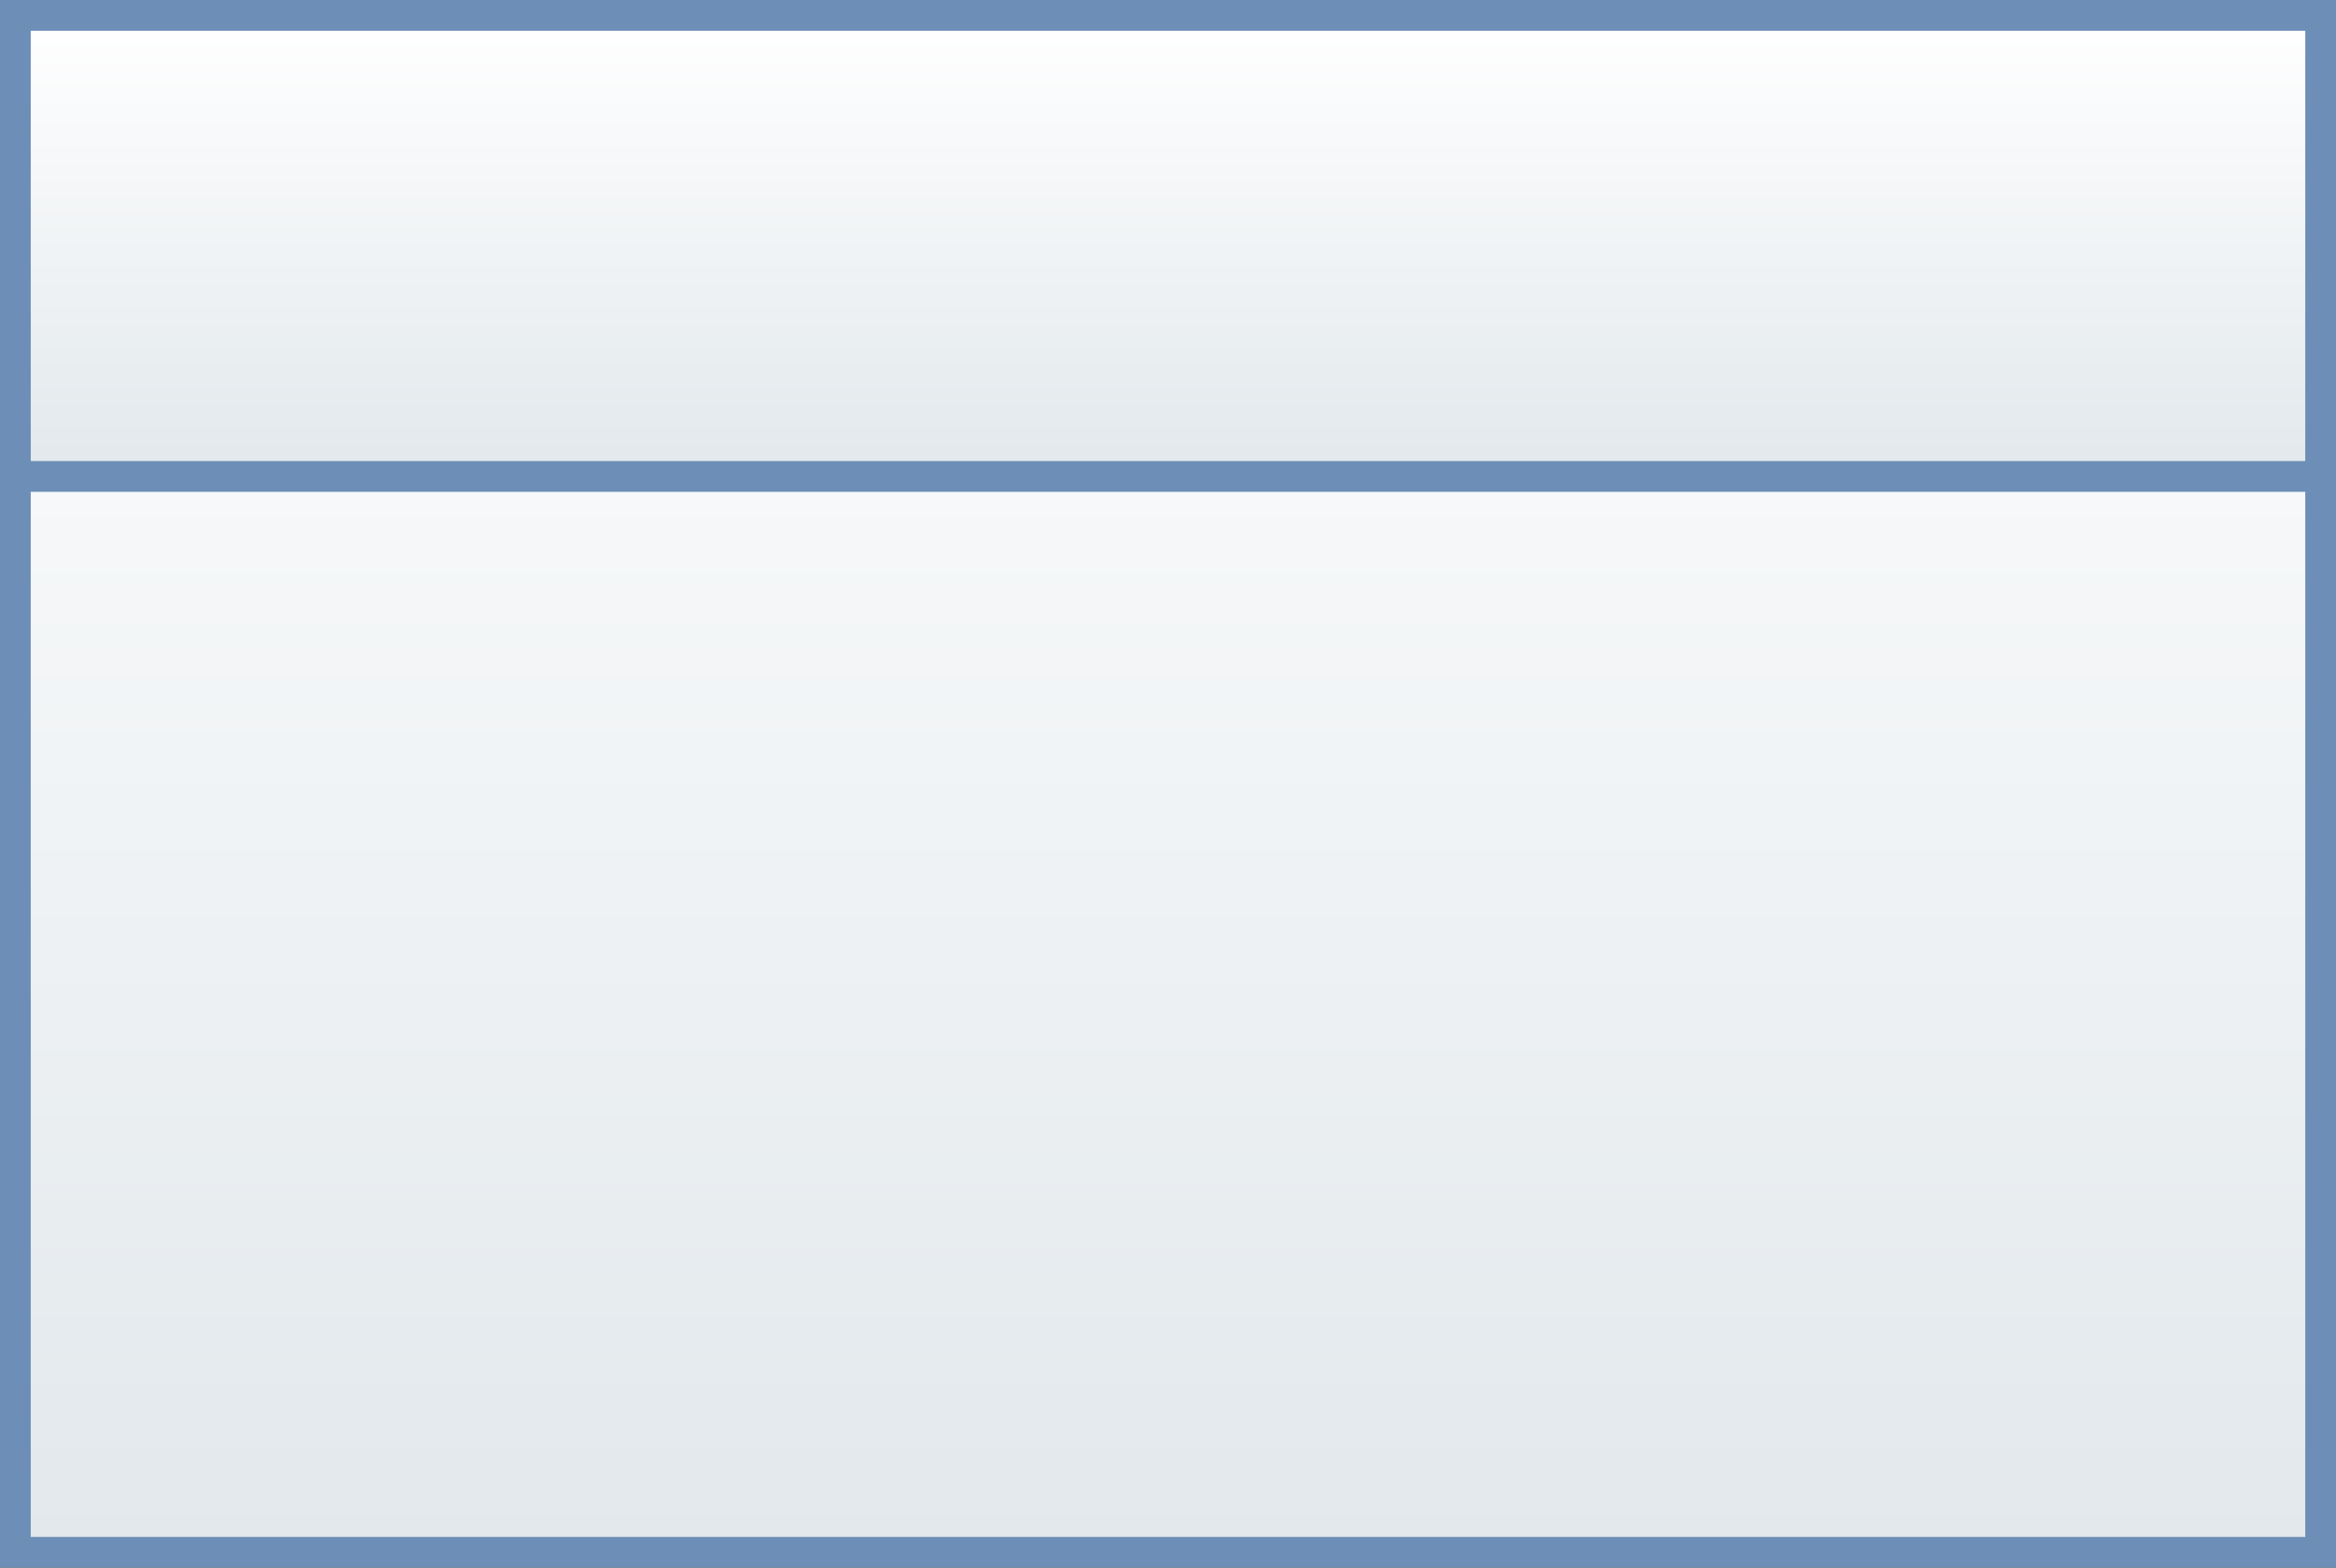 <?xml version="1.0" encoding="UTF-8" standalone="no"?>
<svg xmlns="http://www.w3.org/2000/svg" 
     xmlns:svg="http://www.w3.org/2000/svg" 
     xmlns:xlink="http://www.w3.org/1999/xlink" 
     width="152" height="102" version="1.0"

     resizeType="OUTER"
     TextLocation="INSIDE"
     TextLocationId="TEXT"

  
        
>
    <rect width="100%" height="100%" fill="#333333" stroke="none"/>
    <defs>
        <filter id="blur-effect">
            <feGaussianBlur stdDeviation="0.8"/>
        </filter>
        <linearGradient id="outer-grad" x1="0%" y1="0%" x2="0%" y2="100%">
            <stop id="outer-start-grad" offset="0%" style="stop-color:RGB(255,255,255);stop-opacity:1"/>
            <stop id="outer-end-grad" offset="100%" style="stop-color:RGB(226,232,236);stop-opacity:1"/>
        </linearGradient>
        <linearGradient id="inner-grad" x1="0%" y1="0%" x2="0%" y2="100%">
            <stop id="inner-start-grad" offset="0%" style="stop-color:RGB(255,255,255);stop-opacity:1"/>
            <stop id="inner-end-grad" offset="100%" style="stop-color:RGB(226,232,236);stop-opacity:1"/>
        </linearGradient>
    </defs>
    <g pointer-events="fill">
        <g id="outer" stroke="RGB(108,142,183)" fill="url(#outer-grad)" stroke-width="2">
            <rect type="rect" id="OUTLINE" x="1" y="1" w="150" h="100" width="150" height="100"/>
            <rect type="rect" id="CAPTION" x="1" y="1" w="150" h="30" width="150" height="30"/>
            <g id="ParticipantMultiplicity" transform="translate(70,86)" x="70" y="86" opacity="0">
                <path id="multiinstancepath" fill="none" stroke-width="2" d="M0.5,0.75v10 M4.5,0.75v10 M8.5,0.75v10"/>
            </g>
        </g>

                <!--<rect type="rect" id="TEXT-REGION2"  x="4" y="2" w="142" h="26" width="142" height="26" stroke="RGB(208,12,13)" fill="none" />-->
                       
        <g id="inner" >
                <flowText  xml:space="preserve" xmlns="http://xml.apache.org/batik/ext">
                <flowRegion vertical-align="middle">
                        <rect type="rect" id="TEXT-REGION"  px="5" py="3" x="5" y="3" w="140" h="24" width="140" height="24" stroke="RGB(208,12,13)" fill="none" />
                </flowRegion>
                <flowDiv>
                          <flowPara stroke-width="0pt" letter-spacing="-0.01px" id="TEXT" 
                                  fill="RGB(90,120,160)" justification="middle" font-size="13"
                                  font-weight="bold" >
                         </flowPara>
                </flowDiv>
            </flowText>

        </g>
		
    </g>
</svg>